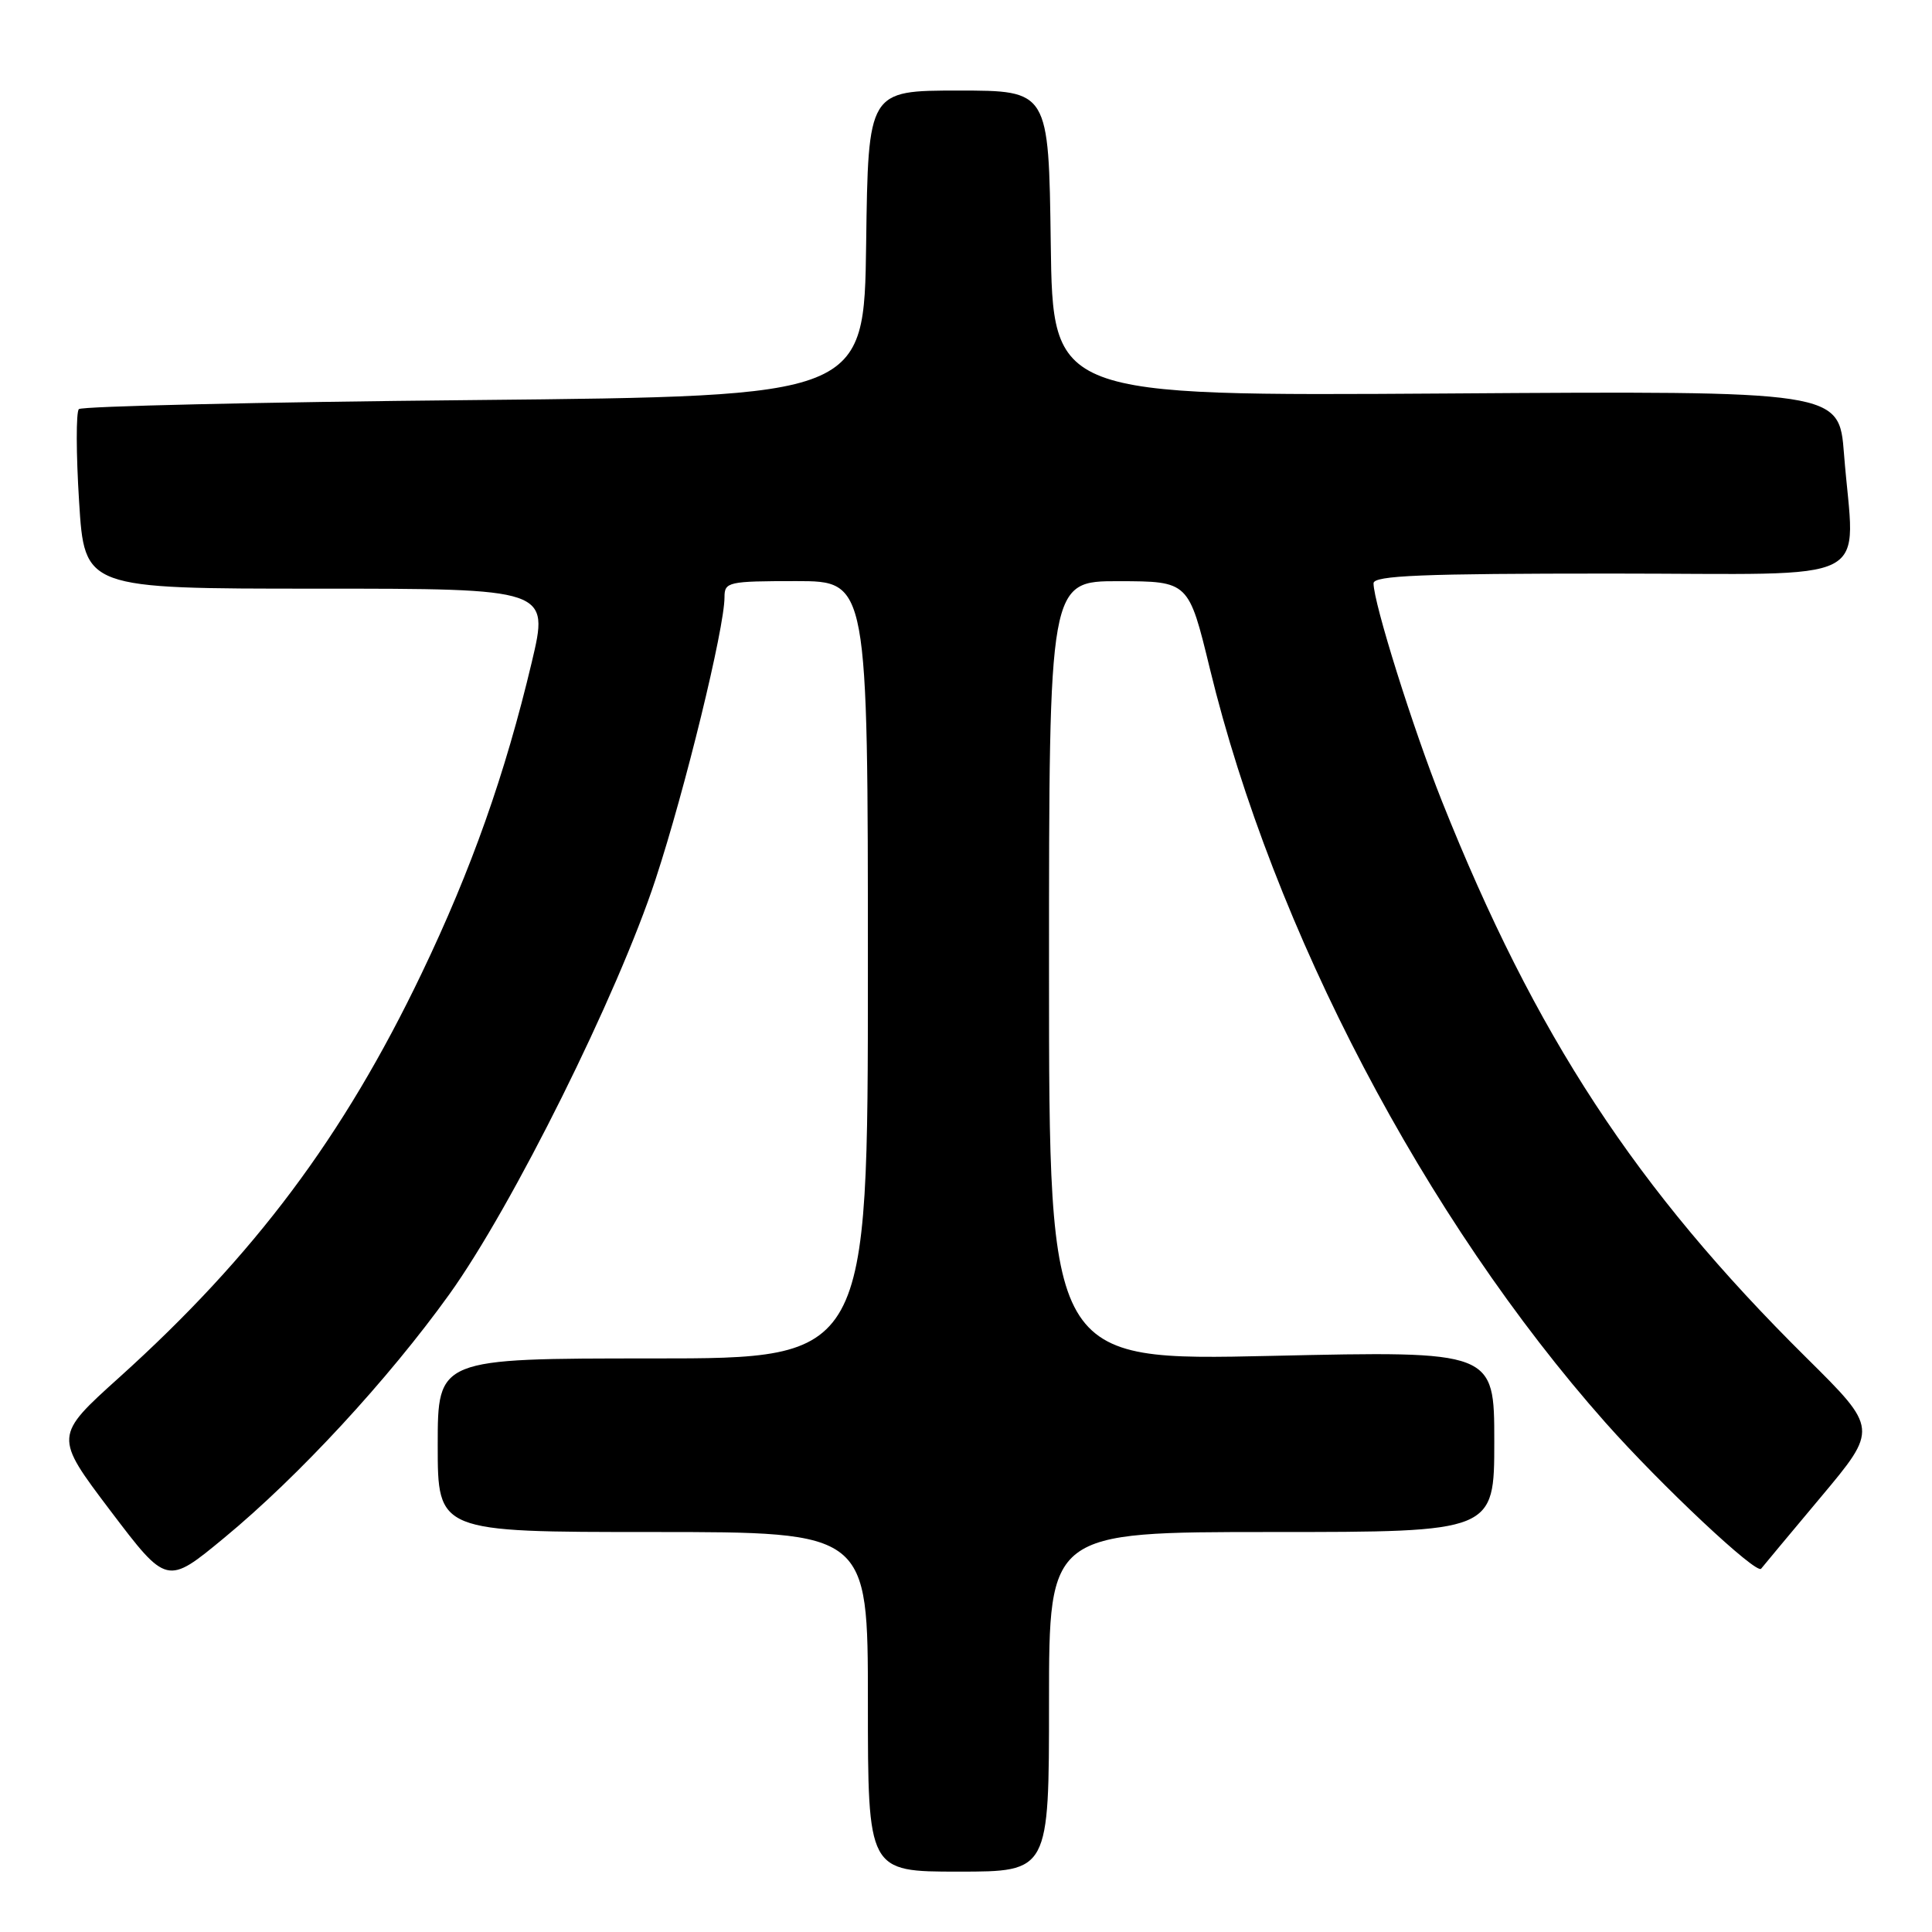 <?xml version="1.0" encoding="UTF-8" standalone="no"?>
<!DOCTYPE svg PUBLIC "-//W3C//DTD SVG 1.1//EN" "http://www.w3.org/Graphics/SVG/1.1/DTD/svg11.dtd" >
<svg xmlns="http://www.w3.org/2000/svg" xmlns:xlink="http://www.w3.org/1999/xlink" version="1.1" viewBox="0 0 256 256">
 <g >
 <path fill="currentColor"
d=" M 139.00 225.50 C 139.00 203.00 139.00 203.00 168.50 203.00 C 198.00 203.00 198.00 203.00 198.00 191.00 C 198.00 179.00 198.00 179.00 168.50 179.66 C 139.00 180.32 139.00 180.32 139.00 128.66 C 139.00 77.00 139.00 77.00 148.25 77.01 C 157.50 77.03 157.50 77.03 160.31 88.59 C 168.72 123.24 188.79 161.50 212.73 188.50 C 220.13 196.84 232.77 208.70 233.36 207.86 C 233.51 207.66 237.05 203.41 241.24 198.41 C 248.86 189.32 248.86 189.32 239.36 179.91 C 216.75 157.53 203.42 137.17 191.06 106.15 C 187.23 96.54 182.00 79.88 182.00 77.29 C 182.00 76.26 188.41 76.00 213.50 76.00 C 249.34 76.00 245.72 77.86 244.34 60.15 C 243.69 51.79 243.69 51.79 191.59 52.14 C 139.50 52.48 139.50 52.48 139.23 32.24 C 138.96 12.00 138.96 12.00 127.00 12.00 C 115.04 12.00 115.04 12.00 114.77 32.25 C 114.50 52.50 114.50 52.50 62.83 53.01 C 34.41 53.28 10.84 53.83 10.45 54.21 C 10.07 54.60 10.08 60.11 10.48 66.46 C 11.20 78.00 11.20 78.00 41.98 78.00 C 72.77 78.00 72.77 78.00 70.46 87.75 C 66.94 102.58 62.47 115.22 55.86 129.00 C 45.50 150.62 33.70 166.38 15.83 182.49 C 7.16 190.30 7.16 190.30 14.63 200.18 C 22.11 210.05 22.11 210.05 29.71 203.77 C 39.57 195.63 51.43 182.79 59.54 171.50 C 67.90 159.85 81.85 131.79 86.87 116.50 C 90.78 104.61 96.00 83.23 96.00 79.13 C 96.00 77.11 96.47 77.00 105.50 77.00 C 115.00 77.00 115.00 77.00 115.00 128.50 C 115.00 180.00 115.00 180.00 86.50 180.00 C 58.00 180.00 58.00 180.00 58.00 191.50 C 58.00 203.00 58.00 203.00 86.50 203.00 C 115.00 203.00 115.00 203.00 115.00 225.50 C 115.00 248.00 115.00 248.00 127.00 248.00 C 139.00 248.00 139.00 248.00 139.00 225.50 Z "/>
</g>
</svg>